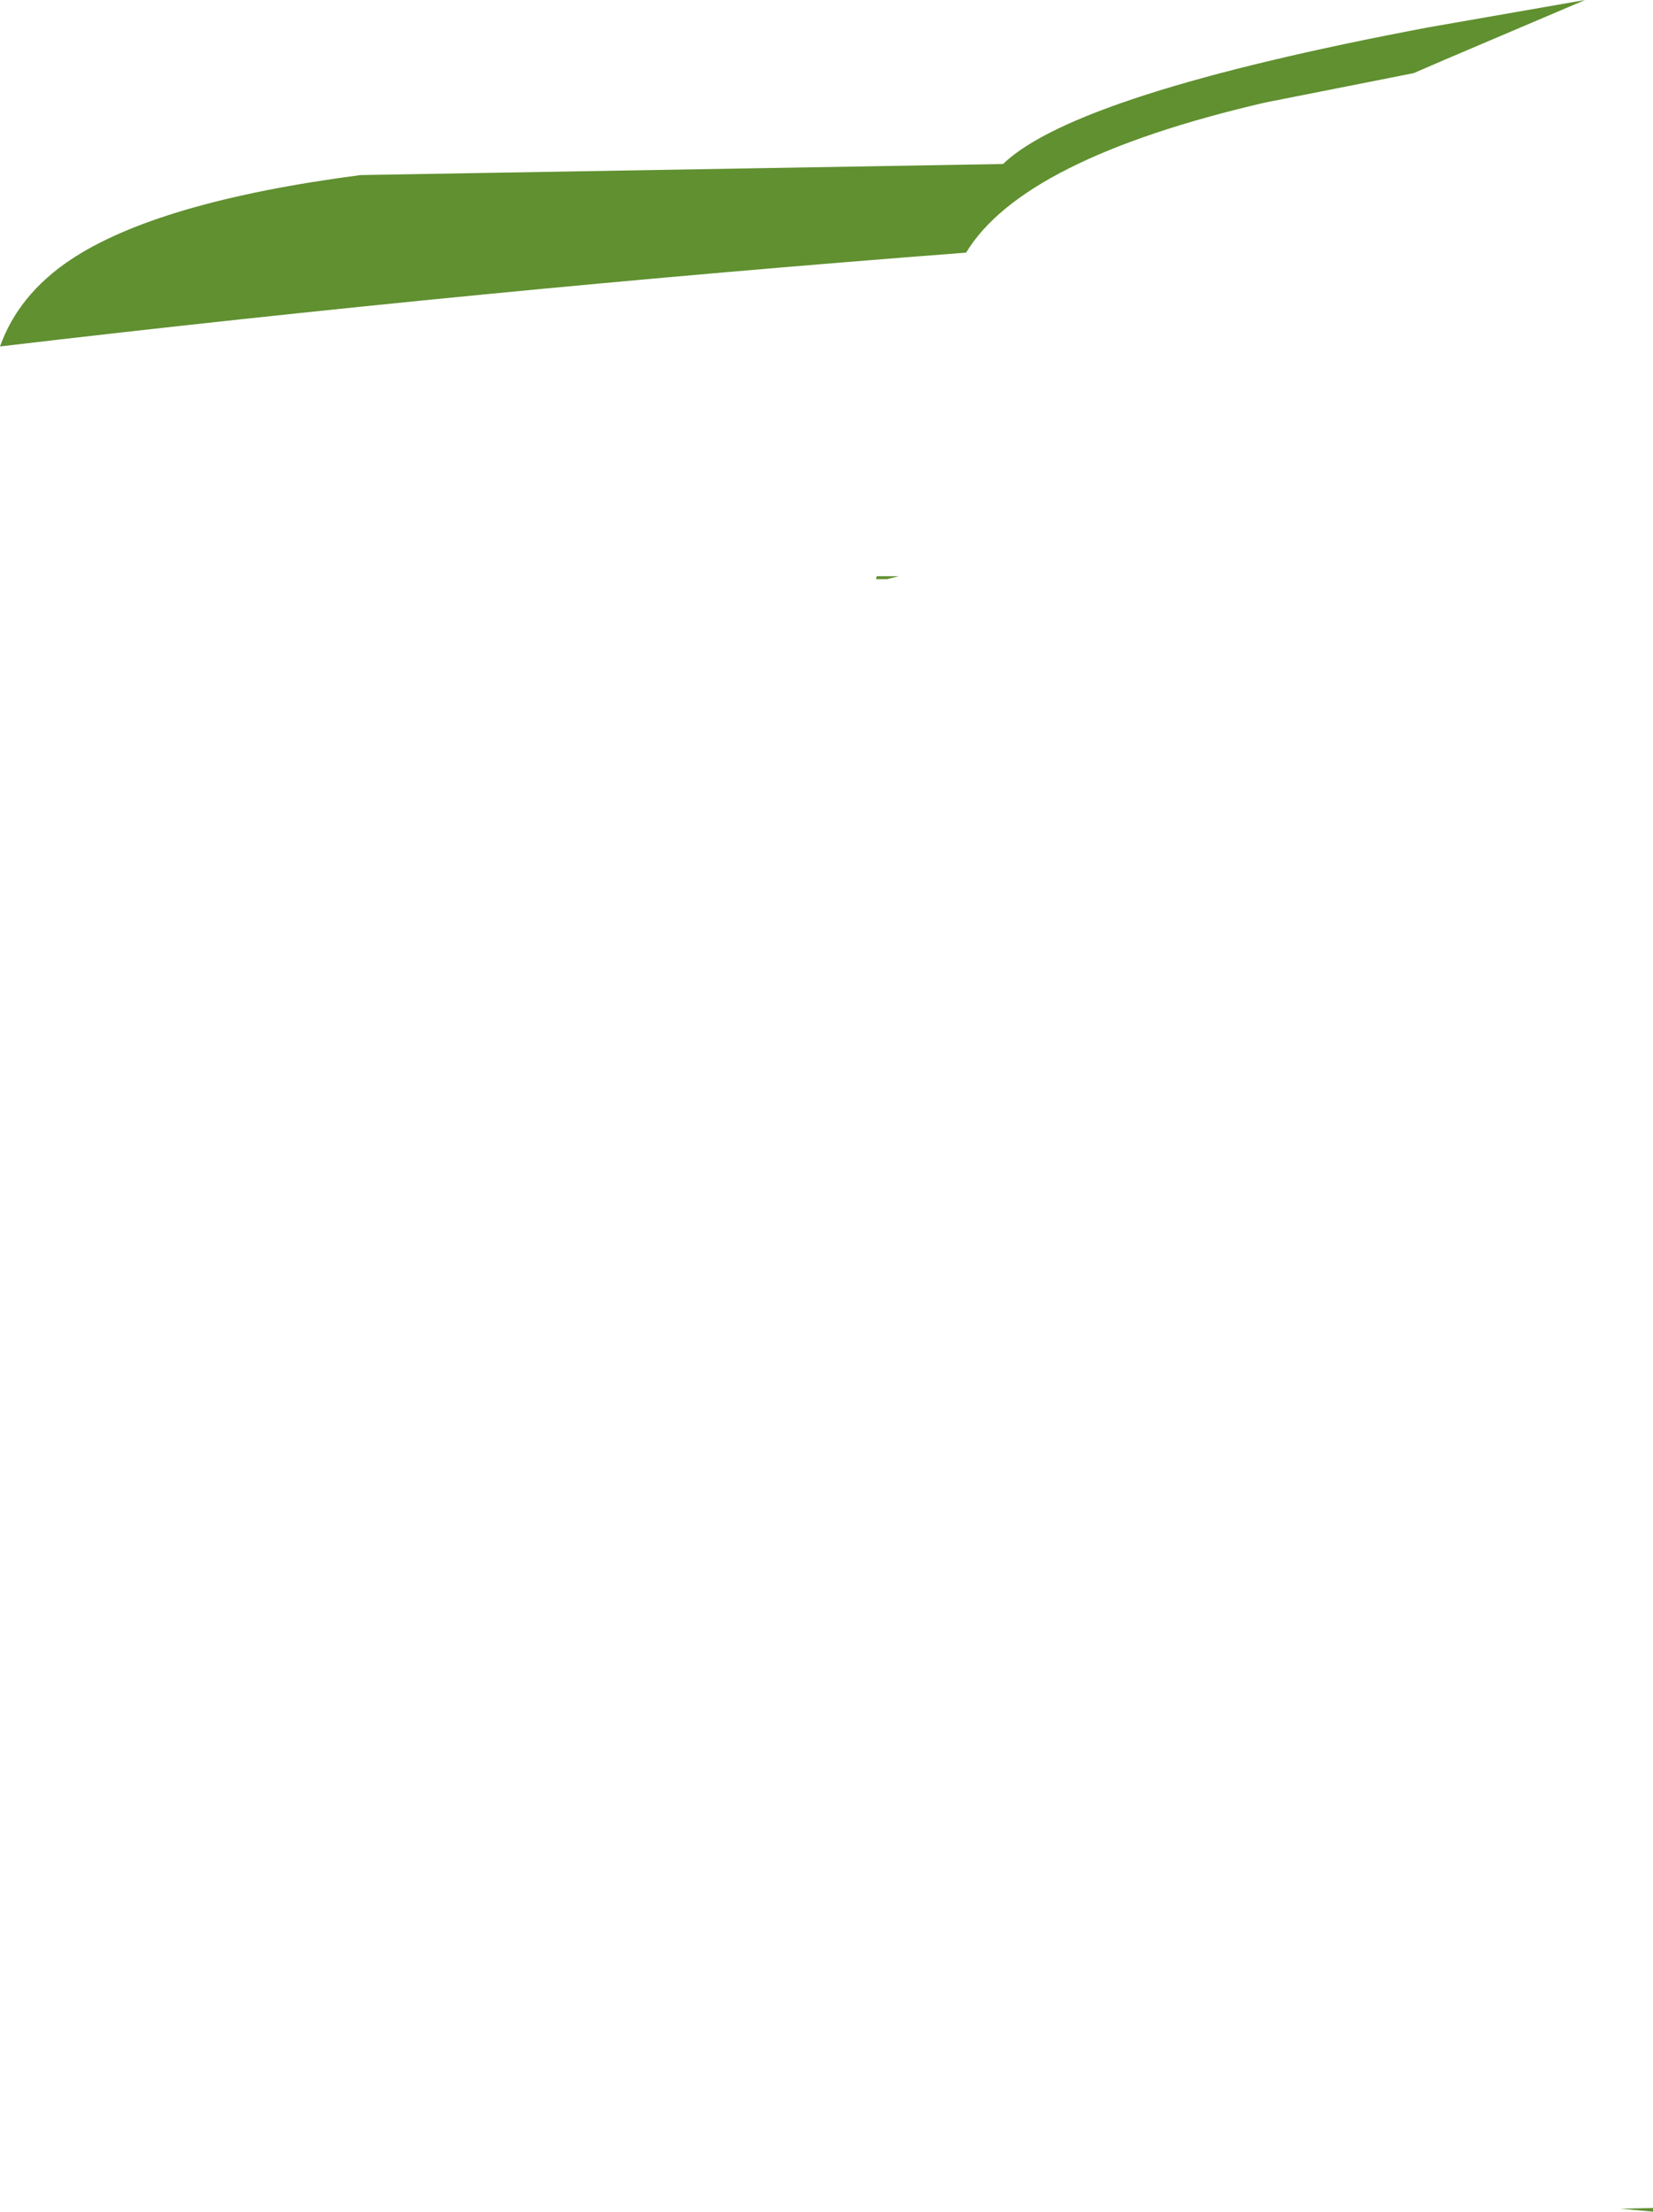 <?xml version="1.0" encoding="UTF-8" standalone="no"?>
<svg xmlns:ffdec="https://www.free-decompiler.com/flash" xmlns:xlink="http://www.w3.org/1999/xlink" ffdec:objectType="shape" height="149.7px" width="111.9px" xmlns="http://www.w3.org/2000/svg">
  <g transform="matrix(1.0, 0.0, 0.0, 1.0, -1434.5, -332.2)">
    <path d="M1439.25 349.8 Q1445.15 345.85 1458.9 344.05 L1502.4 343.3 Q1507.35 338.55 1531.2 334.05 L1541.8 332.2 1532.4 336.2 1530.2 337.15 1520.1 339.15 Q1503.75 342.95 1499.9 349.3 1467.15 351.8 1434.5 355.65 1435.75 352.15 1439.25 349.8 M1546.4 481.65 L1546.4 481.9 1544.2 481.7 1546.4 481.65 M1494.55 371.4 L1493.8 371.4 1493.85 371.2 1495.35 371.2 1494.55 371.4" fill="#609030" fill-rule="evenodd" stroke="none"/>
  </g>
</svg>
